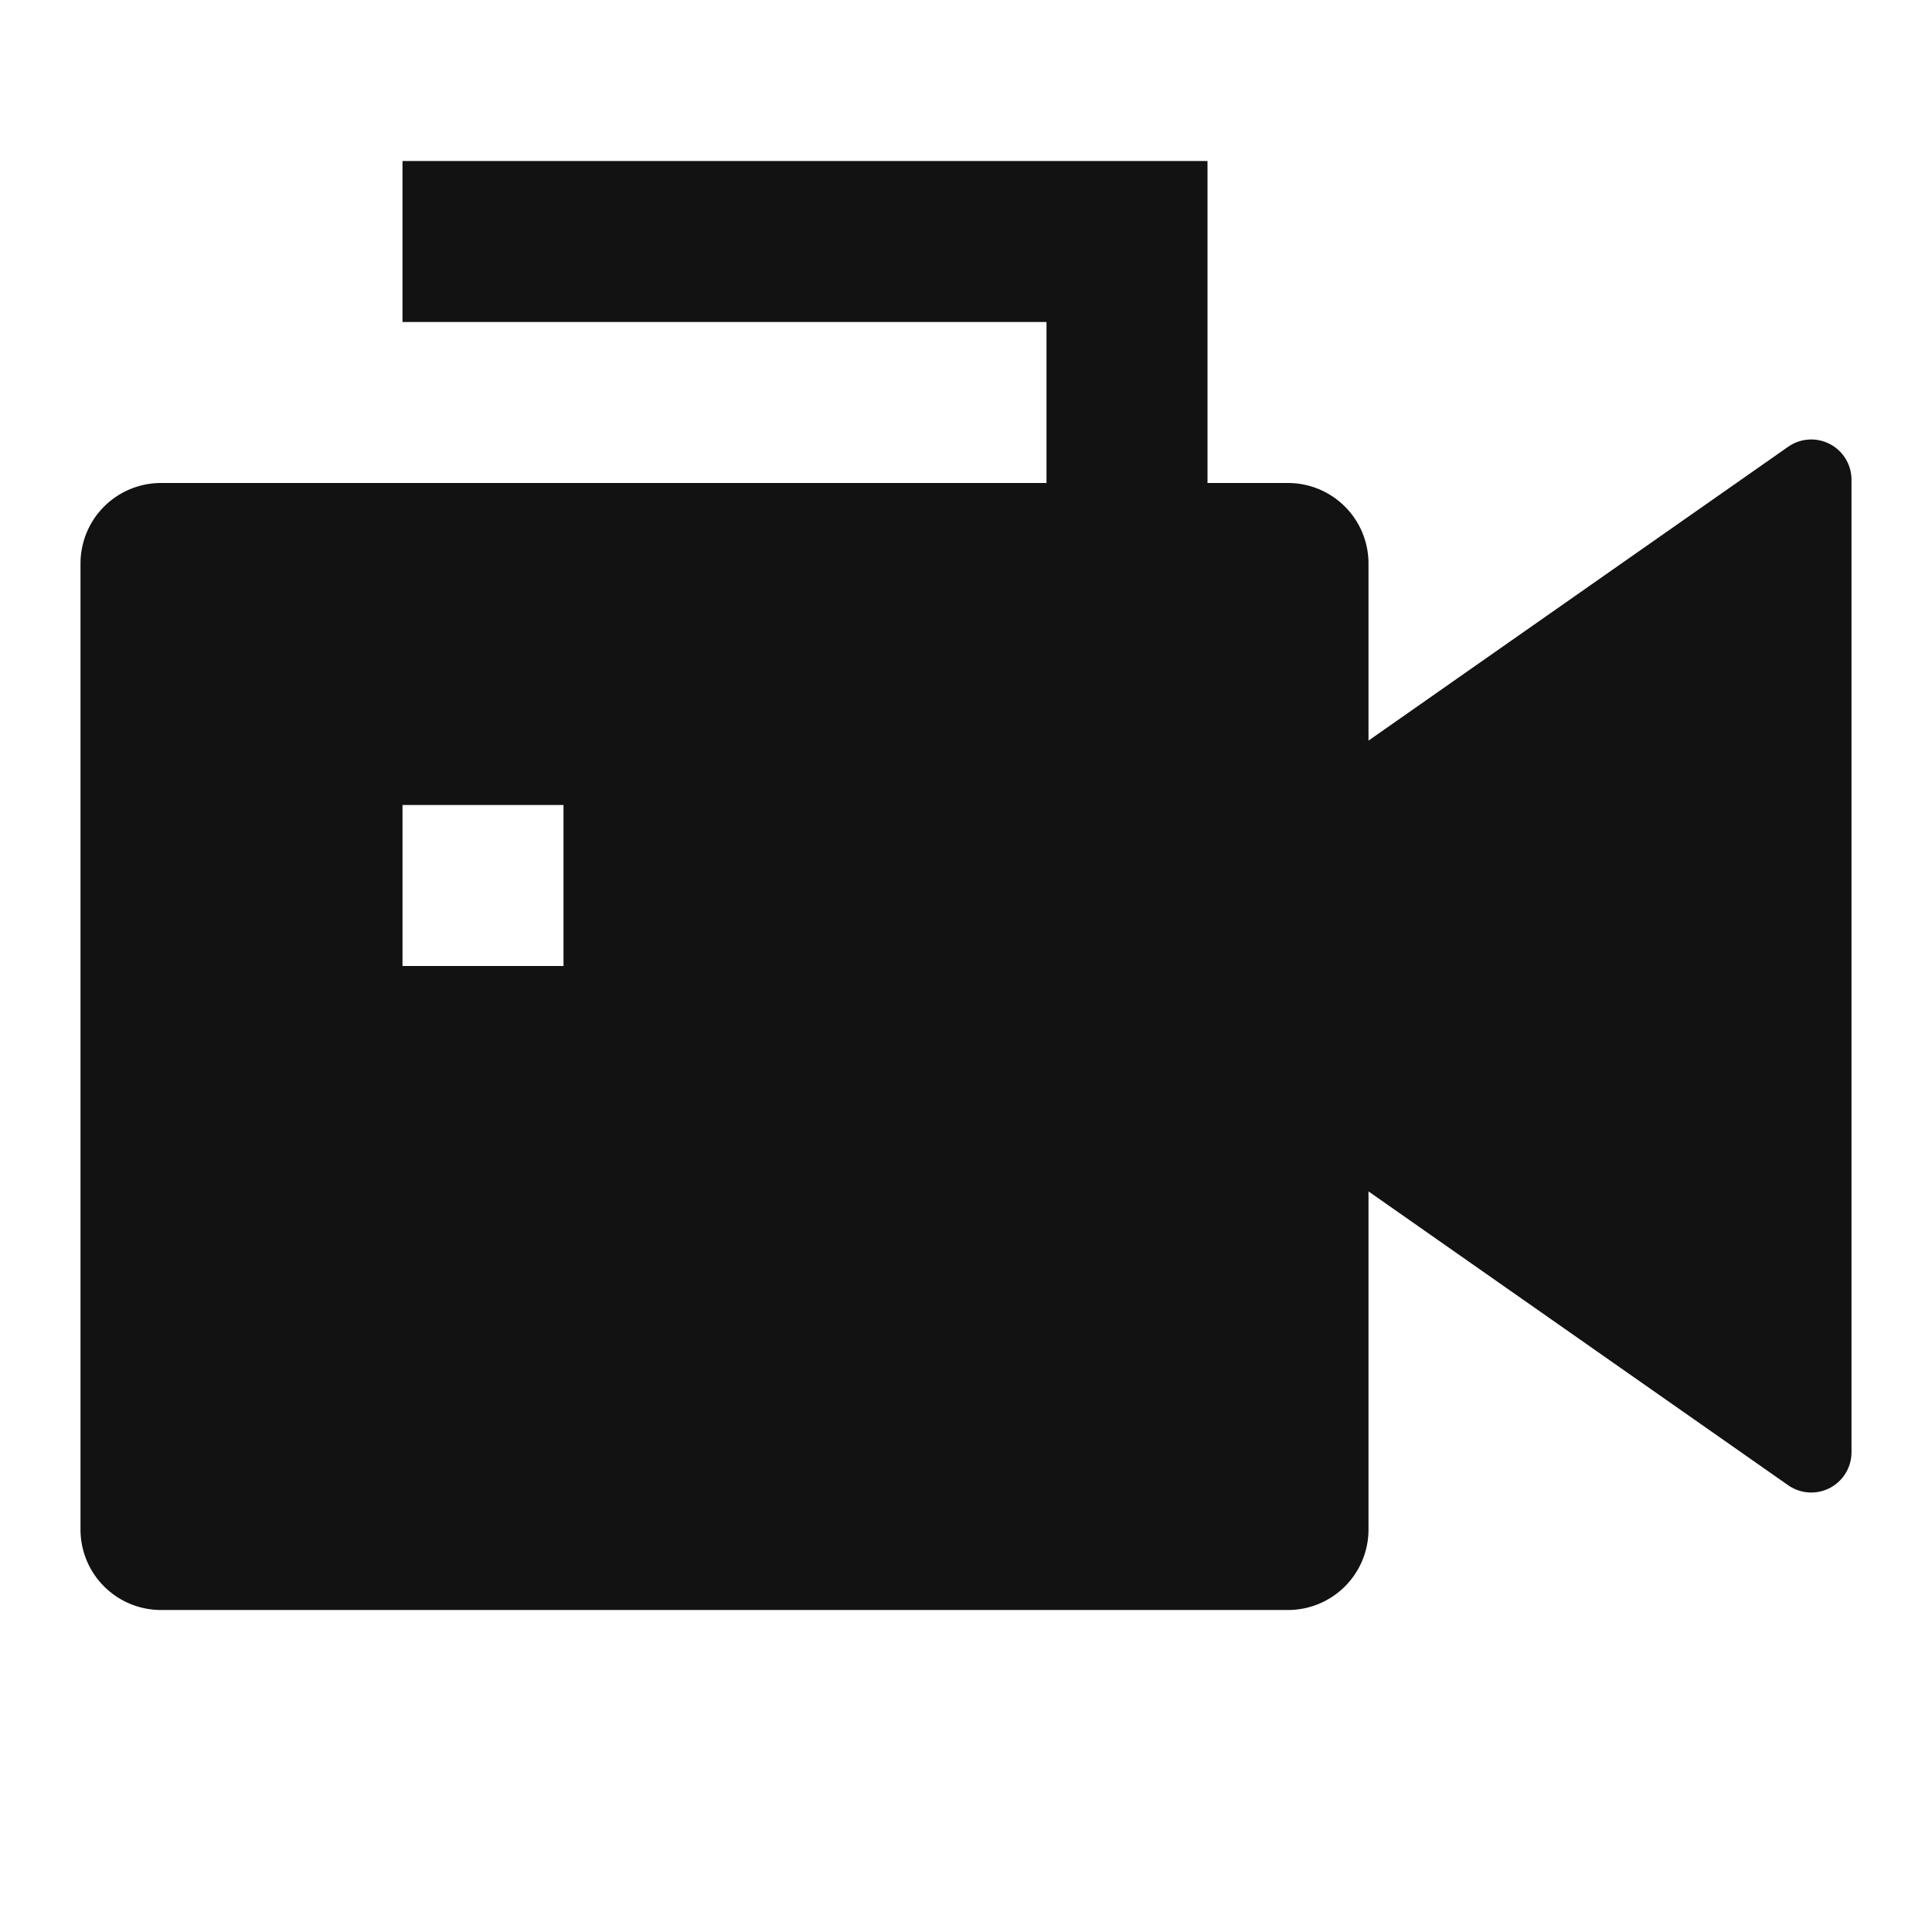 <svg width="24" height="24" fill="none" xmlns="http://www.w3.org/2000/svg"><g clip-path="url(#a)"><path d="M13 6V4H5V2h10v4h1a1 1 0 0 1 1 1v2.2l5.213-3.65a.5.5 0 0 1 .787.41v12.08a.5.5 0 0 1-.787.41L17 14.8V19a1 1 0 0 1-1 1H2a1 1 0 0 1-1-1V7a1 1 0 0 1 1-1h11Zm-8 4v2h2v-2H5Z" fill="#121212"/></g><defs><clipPath id="a"><path fill="#fff" d="M0 0h24v24H0z"/></clipPath></defs></svg>